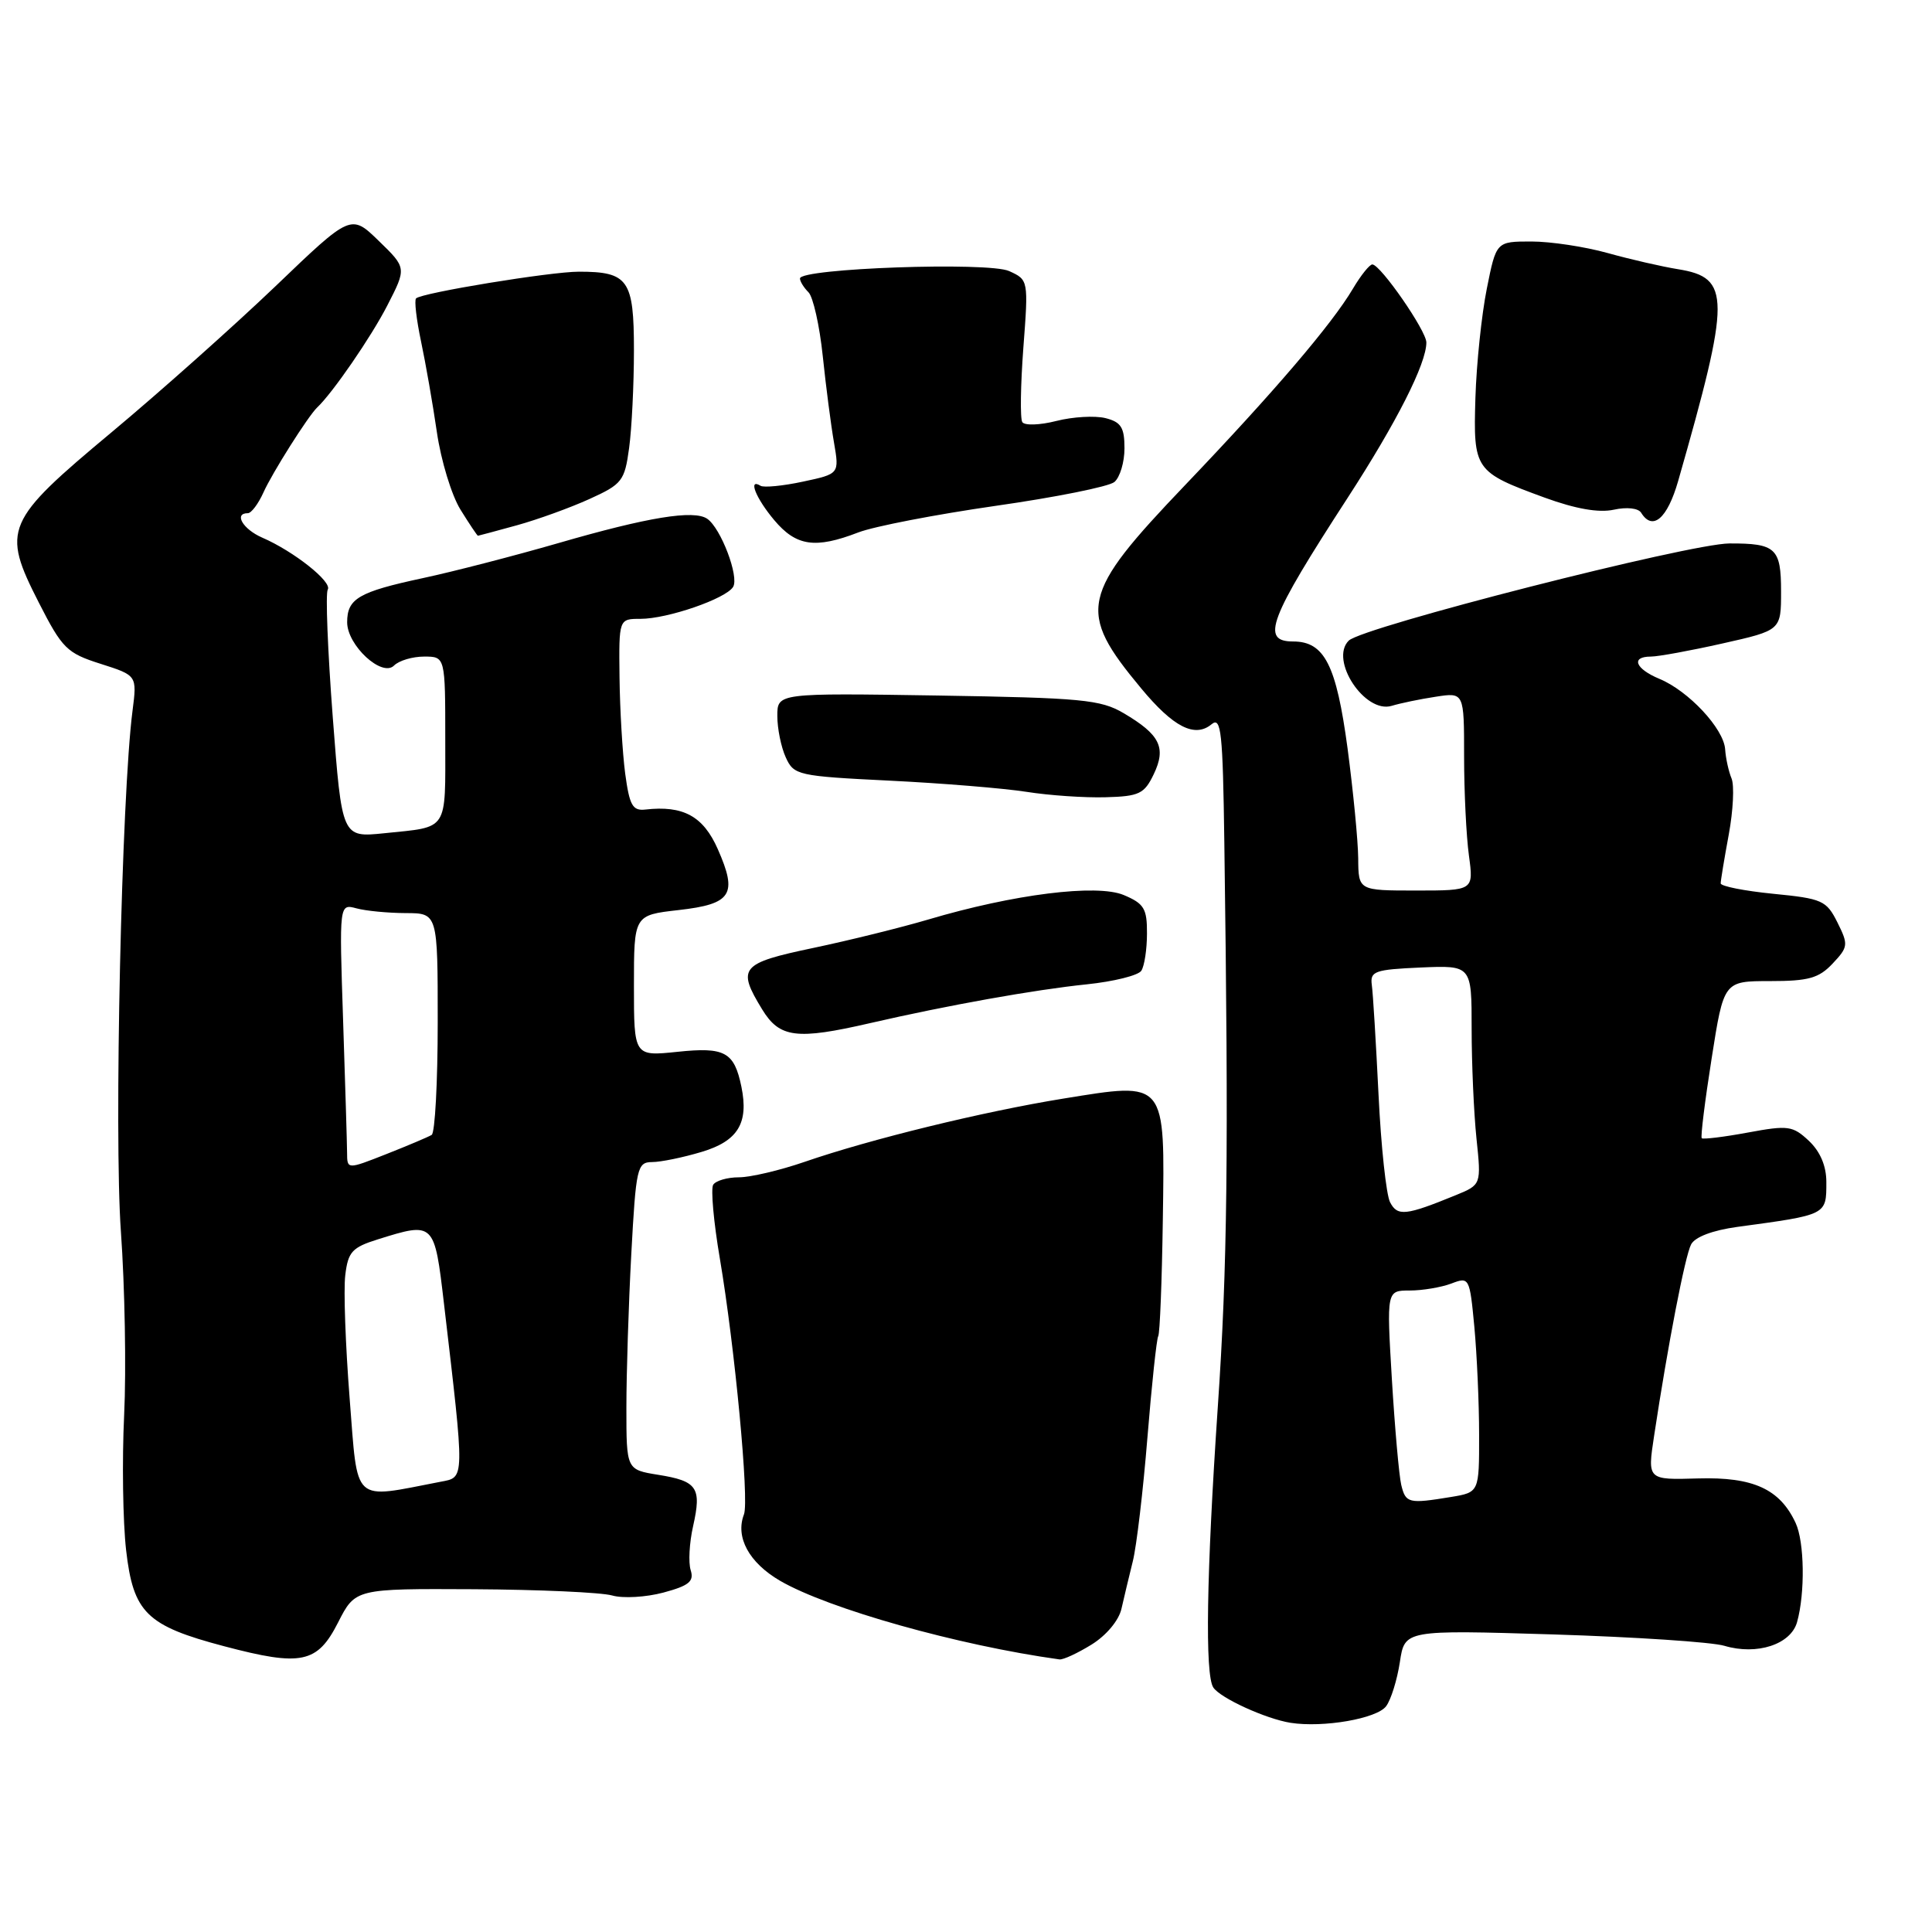 <?xml version="1.0" encoding="UTF-8" standalone="no"?>
<!DOCTYPE svg PUBLIC "-//W3C//DTD SVG 1.1//EN" "http://www.w3.org/Graphics/SVG/1.1/DTD/svg11.dtd" >
<svg xmlns="http://www.w3.org/2000/svg" xmlns:xlink="http://www.w3.org/1999/xlink" version="1.1" viewBox="0 0 256 256">
 <g >
 <path fill="currentColor"
d=" M 183.67 226.08 C 184.32 225.21 185.13 222.58 185.49 220.23 C 186.13 215.97 186.13 215.97 205.81 216.57 C 216.64 216.91 226.85 217.58 228.50 218.08 C 232.80 219.36 237.29 217.90 238.12 214.94 C 239.20 211.08 239.10 204.31 237.93 201.80 C 235.84 197.30 232.31 195.69 225.01 195.90 C 218.29 196.10 218.29 196.10 219.17 190.30 C 221.00 178.21 223.27 166.44 224.08 164.89 C 224.60 163.90 226.93 163.02 230.21 162.57 C 242.14 160.95 242.00 161.02 242.00 156.62 C 242.00 154.49 241.19 152.59 239.69 151.17 C 237.54 149.16 236.94 149.08 231.59 150.07 C 228.41 150.66 225.66 150.99 225.49 150.82 C 225.32 150.64 225.91 145.89 226.80 140.25 C 228.41 130.00 228.41 130.00 234.53 130.00 C 239.64 130.00 241.01 129.62 242.84 127.67 C 244.90 125.48 244.94 125.18 243.47 122.23 C 242.01 119.31 241.46 119.07 234.95 118.43 C 231.13 118.05 228.00 117.43 228.00 117.05 C 228.00 116.68 228.48 113.77 229.07 110.58 C 229.66 107.40 229.82 104.06 229.44 103.15 C 229.06 102.24 228.67 100.50 228.59 99.28 C 228.40 96.54 223.74 91.55 219.88 89.95 C 216.68 88.62 216.05 87.00 218.75 87.00 C 219.71 87.00 223.99 86.22 228.25 85.26 C 236.00 83.52 236.00 83.52 236.00 78.37 C 236.00 72.64 235.31 71.99 229.17 72.01 C 223.88 72.02 180.51 83.09 178.71 84.89 C 176.14 87.46 180.85 94.59 184.40 93.53 C 185.55 93.18 188.19 92.63 190.25 92.32 C 194.00 91.74 194.00 91.74 194.00 100.23 C 194.00 104.90 194.29 110.81 194.64 113.36 C 195.27 118.00 195.27 118.00 187.64 118.00 C 180.00 118.00 180.00 118.00 179.97 113.75 C 179.95 111.41 179.31 104.85 178.56 99.17 C 177.07 88.10 175.50 85.00 171.35 85.00 C 167.01 85.00 168.13 82.05 178.58 65.95 C 185.07 55.94 189.00 48.19 189.00 45.38 C 189.00 43.83 182.96 35.11 181.85 35.04 C 181.49 35.02 180.33 36.46 179.27 38.25 C 176.48 42.97 168.76 52.00 157.06 64.25 C 143.12 78.84 142.66 80.93 151.20 91.20 C 155.48 96.36 158.32 97.81 160.55 95.96 C 161.81 94.92 162.03 97.01 162.23 111.63 C 162.81 153.06 162.64 167.78 161.36 186.50 C 159.86 208.62 159.65 221.92 160.77 223.60 C 161.70 225.01 167.74 227.76 171.00 228.28 C 175.34 228.96 182.45 227.73 183.67 226.08 Z  M 44.79 215.00 C 47.08 210.50 47.08 210.50 62.79 210.58 C 71.43 210.63 79.68 211.00 81.12 211.41 C 82.55 211.82 85.61 211.64 87.92 211.02 C 91.30 210.11 91.99 209.54 91.52 208.06 C 91.20 207.05 91.34 204.42 91.84 202.22 C 92.99 197.11 92.40 196.25 87.22 195.42 C 83.00 194.74 83.00 194.74 83.00 186.53 C 83.00 182.01 83.29 172.84 83.65 166.16 C 84.27 154.70 84.43 154.00 86.40 153.98 C 87.56 153.98 90.52 153.37 92.98 152.63 C 97.78 151.19 99.23 148.82 98.24 144.00 C 97.29 139.39 96.05 138.71 89.78 139.37 C 84.00 139.97 84.00 139.97 84.00 130.61 C 84.00 121.26 84.00 121.26 89.91 120.59 C 96.96 119.79 97.77 118.53 95.11 112.51 C 93.18 108.14 90.53 106.70 85.51 107.27 C 83.82 107.46 83.41 106.72 82.84 102.50 C 82.48 99.75 82.14 94.01 82.09 89.75 C 82.00 82.00 82.00 82.00 84.87 82.00 C 88.45 82.00 96.17 79.34 97.14 77.77 C 97.97 76.43 95.52 69.98 93.71 68.74 C 91.94 67.53 85.86 68.52 74.00 71.96 C 68.22 73.63 60.12 75.73 56.00 76.61 C 47.52 78.43 46.00 79.32 46.00 82.45 C 46.00 85.52 50.62 89.78 52.21 88.19 C 52.87 87.53 54.66 87.00 56.20 87.00 C 59.00 87.00 59.00 87.00 59.00 98.03 C 59.00 110.31 59.51 109.52 50.90 110.41 C 45.31 110.98 45.31 110.98 44.09 95.00 C 43.42 86.20 43.12 78.61 43.43 78.12 C 44.05 77.11 38.93 73.05 34.75 71.24 C 32.19 70.13 30.94 68.00 32.84 68.00 C 33.30 68.00 34.23 66.76 34.91 65.25 C 36.05 62.69 40.84 55.12 42.02 54.00 C 44.09 52.05 49.17 44.66 51.31 40.50 C 53.88 35.50 53.88 35.50 50.19 31.92 C 46.50 28.34 46.50 28.34 36.50 37.93 C 31.00 43.19 21.25 51.88 14.83 57.24 C 0.63 69.08 0.19 70.13 5.14 79.84 C 8.25 85.94 8.86 86.54 13.33 87.96 C 18.16 89.50 18.16 89.50 17.56 94.18 C 16.11 105.32 15.10 150.47 16.02 163.18 C 16.54 170.51 16.74 181.45 16.45 187.50 C 16.16 193.55 16.28 201.60 16.71 205.40 C 17.66 213.70 19.41 215.42 29.72 218.14 C 39.94 220.84 42.04 220.40 44.79 215.00 Z  M 144.63 217.92 C 146.60 216.70 148.25 214.72 148.60 213.17 C 148.93 211.70 149.61 208.88 150.10 206.89 C 150.60 204.91 151.47 197.52 152.04 190.48 C 152.61 183.44 153.26 177.40 153.47 177.05 C 153.69 176.70 153.96 169.77 154.08 161.65 C 154.35 143.03 154.62 143.35 140.89 145.57 C 130.28 147.29 115.34 150.94 106.59 153.96 C 103.34 155.08 99.43 156.00 97.90 156.00 C 96.37 156.00 94.84 156.45 94.50 156.99 C 94.17 157.54 94.56 161.93 95.38 166.74 C 97.37 178.49 99.29 198.81 98.58 200.66 C 97.41 203.69 99.25 207.06 103.36 209.46 C 109.77 213.18 126.96 218.02 140.38 219.88 C 140.87 219.95 142.78 219.06 144.63 217.92 Z  M 115.29 135.57 C 125.53 133.21 137.10 131.14 144.00 130.43 C 147.57 130.06 150.83 129.25 151.23 128.63 C 151.64 128.01 151.98 125.79 151.98 123.70 C 152.00 120.40 151.60 119.73 148.91 118.60 C 145.34 117.10 134.32 118.48 122.97 121.85 C 119.41 122.90 112.56 124.60 107.75 125.61 C 98.11 127.64 97.62 128.23 100.99 133.75 C 103.30 137.53 105.53 137.82 115.29 135.57 Z  M 152.88 102.58 C 154.56 99.06 153.71 97.34 148.89 94.50 C 145.84 92.70 143.34 92.47 124.25 92.16 C 103.00 91.83 103.00 91.83 103.00 94.87 C 103.00 96.54 103.50 99.01 104.12 100.36 C 105.19 102.72 105.70 102.84 117.87 103.44 C 124.82 103.78 132.97 104.45 136.00 104.92 C 139.03 105.40 143.75 105.72 146.49 105.64 C 150.96 105.52 151.63 105.19 152.88 102.58 Z  M 113.73 70.55 C 115.80 69.75 123.99 68.17 131.91 67.03 C 139.84 65.90 146.93 64.48 147.66 63.87 C 148.40 63.25 149.00 61.24 149.00 59.40 C 149.00 56.64 148.55 55.92 146.47 55.40 C 145.08 55.06 142.16 55.22 139.97 55.78 C 137.78 56.34 135.75 56.40 135.46 55.93 C 135.16 55.45 135.23 51.02 135.60 46.08 C 136.28 37.12 136.27 37.08 133.72 35.92 C 130.98 34.67 106.00 35.55 106.00 36.90 C 106.00 37.29 106.51 38.11 107.13 38.73 C 107.74 39.34 108.60 43.15 109.02 47.18 C 109.44 51.20 110.11 56.37 110.51 58.65 C 111.22 62.79 111.22 62.79 106.39 63.82 C 103.74 64.39 101.21 64.63 100.78 64.37 C 99.07 63.31 100.15 66.02 102.59 68.92 C 105.50 72.38 108.02 72.75 113.73 70.55 Z  M 68.50 69.60 C 71.25 68.84 75.58 67.27 78.11 66.12 C 82.43 64.16 82.77 63.73 83.36 59.37 C 83.71 56.82 84.00 50.97 84.00 46.40 C 84.00 37.07 83.25 36.00 76.70 36.00 C 72.96 36.00 55.86 38.80 55.13 39.54 C 54.88 39.78 55.18 42.35 55.79 45.24 C 56.40 48.13 57.35 53.55 57.89 57.27 C 58.43 61.00 59.83 65.61 61.01 67.52 C 62.20 69.44 63.24 70.99 63.33 70.99 C 63.42 70.98 65.75 70.36 68.50 69.60 Z  M 222.36 63.75 C 229.34 39.34 229.34 36.80 222.34 35.67 C 220.23 35.33 216.04 34.37 213.03 33.53 C 210.02 32.69 205.47 32.00 202.91 32.00 C 198.26 32.00 198.26 32.00 197.01 38.25 C 196.32 41.69 195.64 48.19 195.50 52.71 C 195.21 62.28 195.39 62.54 204.68 65.94 C 208.80 67.44 211.85 67.97 213.83 67.54 C 215.56 67.16 217.08 67.33 217.46 67.94 C 218.98 70.40 220.93 68.73 222.36 63.75 Z  M 185.67 196.75 C 185.38 195.51 184.82 189.21 184.43 182.75 C 183.73 171.00 183.73 171.00 186.80 171.00 C 188.49 171.00 190.96 170.58 192.30 170.08 C 194.68 169.17 194.74 169.26 195.36 175.83 C 195.70 179.50 195.99 185.93 195.99 190.12 C 196.00 197.74 196.00 197.74 192.25 198.36 C 186.64 199.28 186.26 199.19 185.67 196.75 Z  M 184.19 159.30 C 183.68 158.31 182.99 151.88 182.66 145.00 C 182.32 138.12 181.93 131.60 181.77 130.50 C 181.53 128.69 182.16 128.47 188.25 128.20 C 195.00 127.91 195.00 127.91 195.00 136.31 C 195.00 140.93 195.29 147.47 195.64 150.85 C 196.28 156.98 196.28 156.98 192.89 158.37 C 186.27 161.08 185.17 161.20 184.19 159.30 Z  M 46.33 185.31 C 45.78 178.26 45.51 170.91 45.75 168.97 C 46.12 165.87 46.65 165.29 50.07 164.22 C 57.55 161.88 57.56 161.90 58.83 172.75 C 61.60 196.38 61.61 195.72 58.38 196.34 C 46.54 198.62 47.45 199.45 46.33 185.31 Z  M 45.99 152.74 C 45.98 151.51 45.74 143.58 45.46 135.13 C 44.95 119.75 44.95 119.75 47.23 120.36 C 48.48 120.70 51.41 120.98 53.75 120.99 C 58.00 121.00 58.00 121.00 58.00 135.44 C 58.00 143.38 57.64 150.10 57.20 150.38 C 56.76 150.65 54.06 151.79 51.20 152.92 C 46.00 154.97 46.00 154.97 45.99 152.74 Z "/>
</g>
</svg>